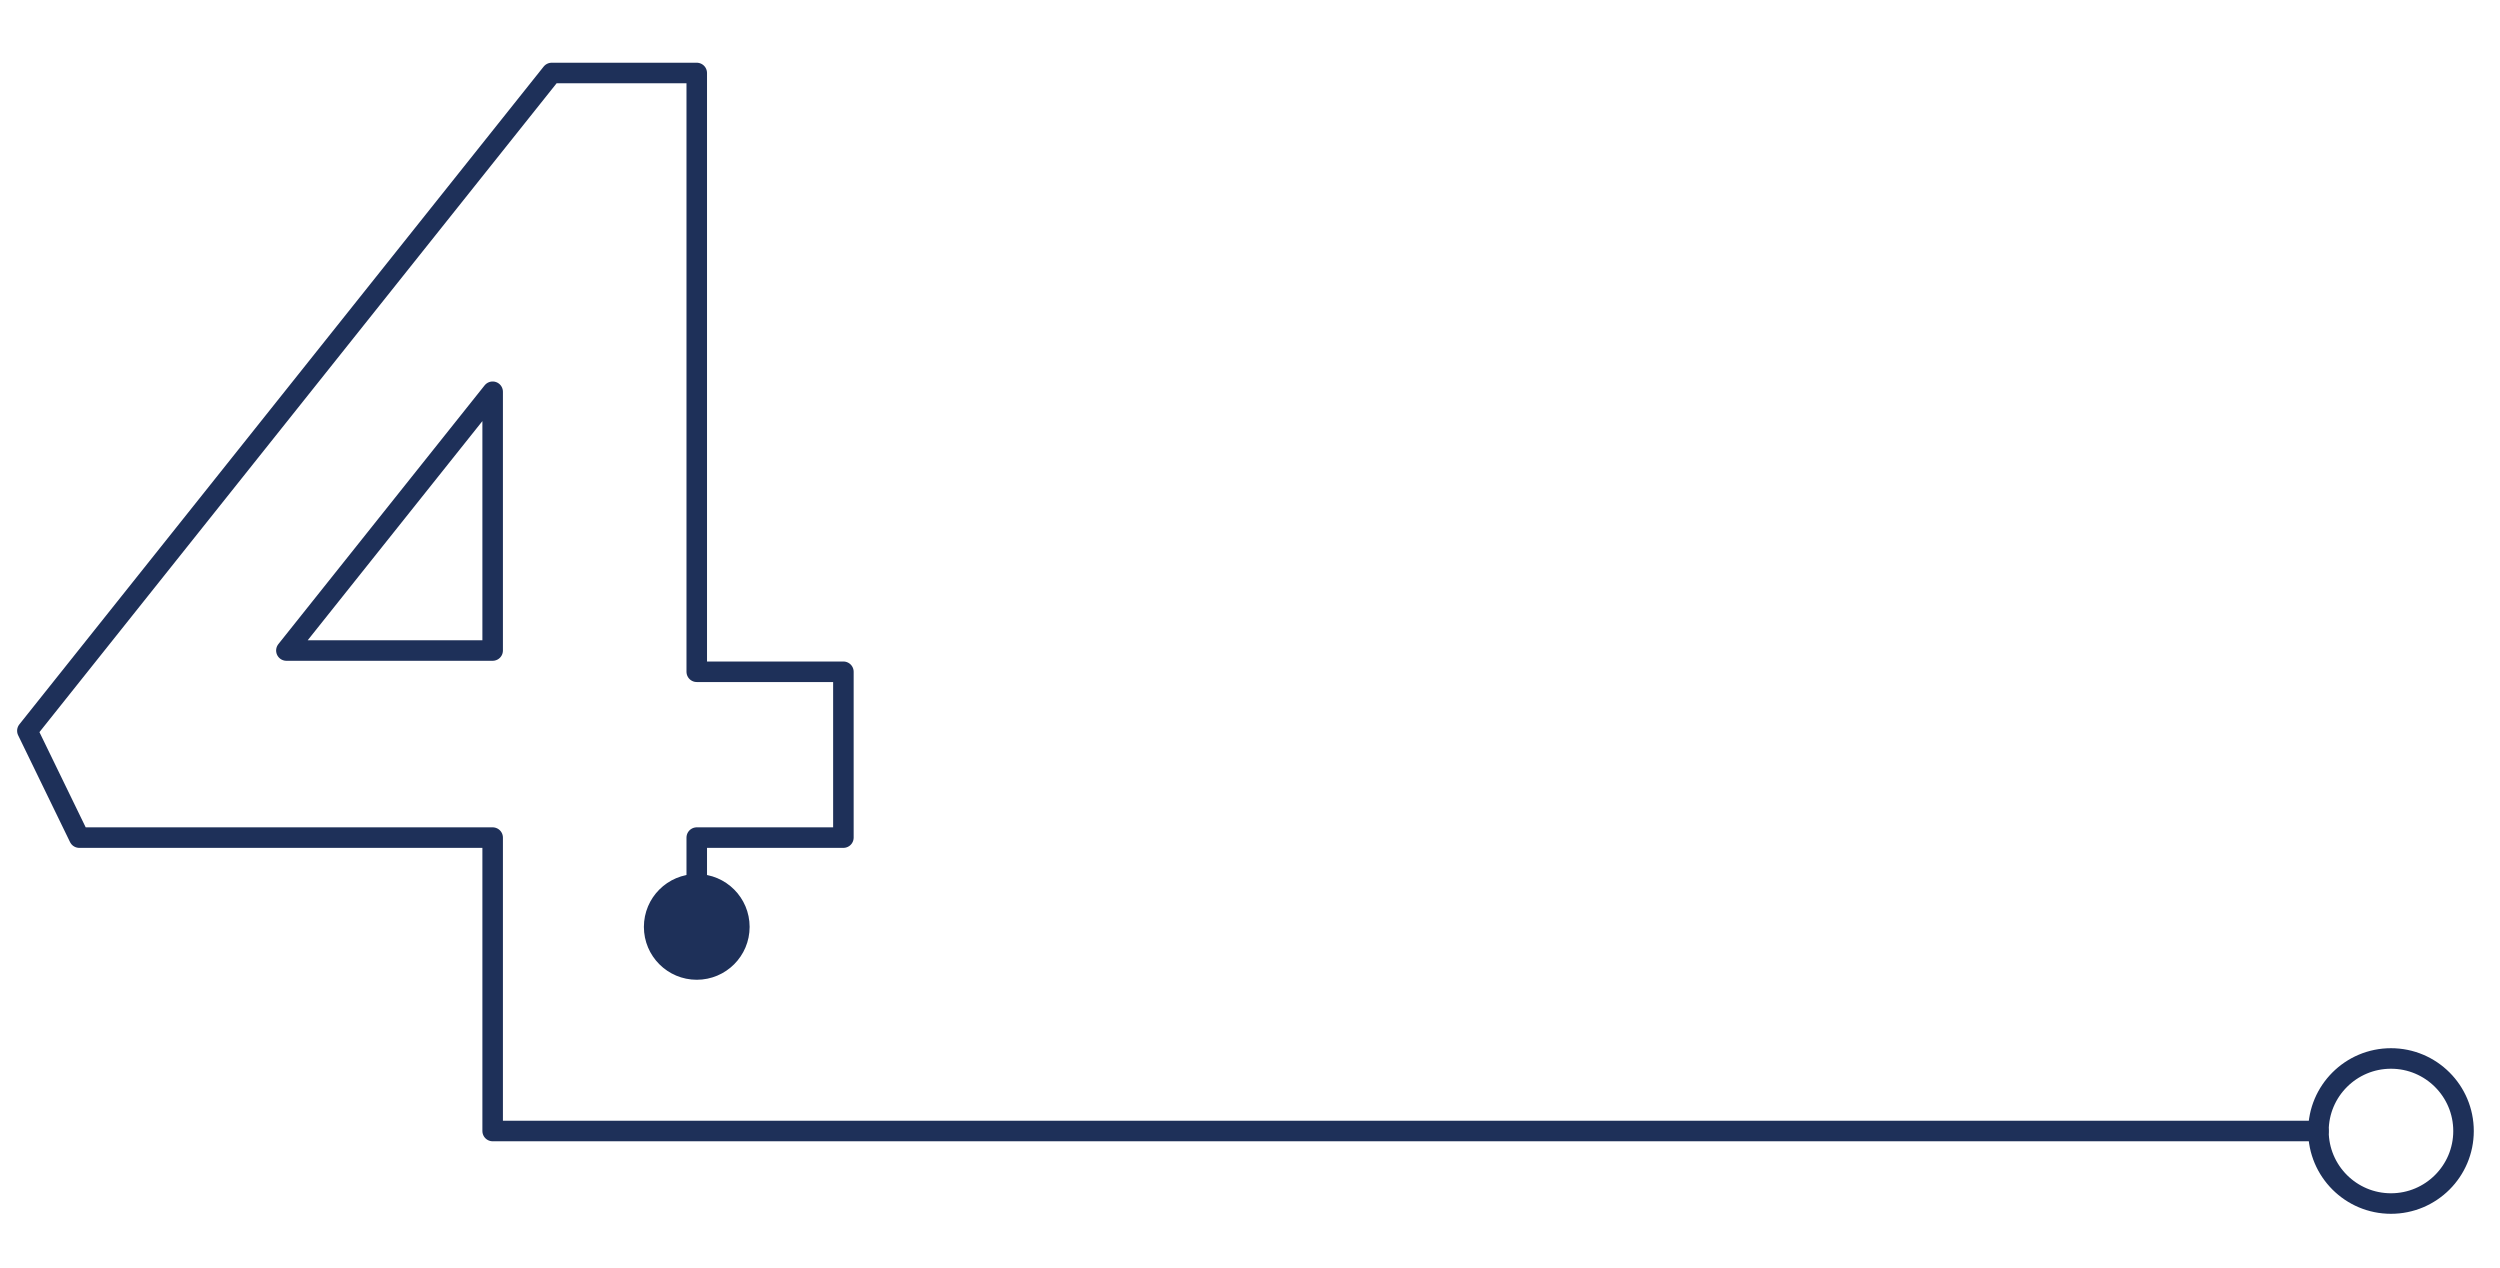 <svg width="274" height="139" viewBox="0 0 274 139" fill="none" xmlns="http://www.w3.org/2000/svg">
<path d="M76.364 101.59V91.801H92.436V73.626H76.364V8H60.464L3 80.094L8.688 91.801H53.995V123.959H254.099M31.388 71.297L53.995 42.936V71.297H31.388Z" stroke="#1E3059" stroke-width="2.25" stroke-linecap="round" stroke-linejoin="round"/>
<path d="M71.695 101.588C71.695 99.008 73.785 96.918 76.365 96.918C78.944 96.918 81.034 99.008 81.034 101.588C81.034 104.167 78.944 106.257 76.365 106.257C73.785 106.257 71.695 104.167 71.695 101.588Z" fill="#1E3059"/>
<path d="M71.695 101.588C71.695 99.008 73.785 96.918 76.365 96.918C78.944 96.918 81.034 99.008 81.034 101.588C81.034 104.167 78.944 106.257 76.365 106.257C73.785 106.257 71.695 104.167 71.695 101.588Z" stroke="#1E3059" stroke-width="2.25" stroke-linecap="round" stroke-linejoin="round"/>
<path d="M262.052 131.908C266.443 131.908 270.002 128.349 270.002 123.958C270.002 119.567 266.443 116.008 262.052 116.008C257.661 116.008 254.102 119.567 254.102 123.958C254.102 128.349 257.661 131.908 262.052 131.908Z" stroke="#1E3059" stroke-width="2.25" stroke-linecap="round" stroke-linejoin="round"/>
</svg>
